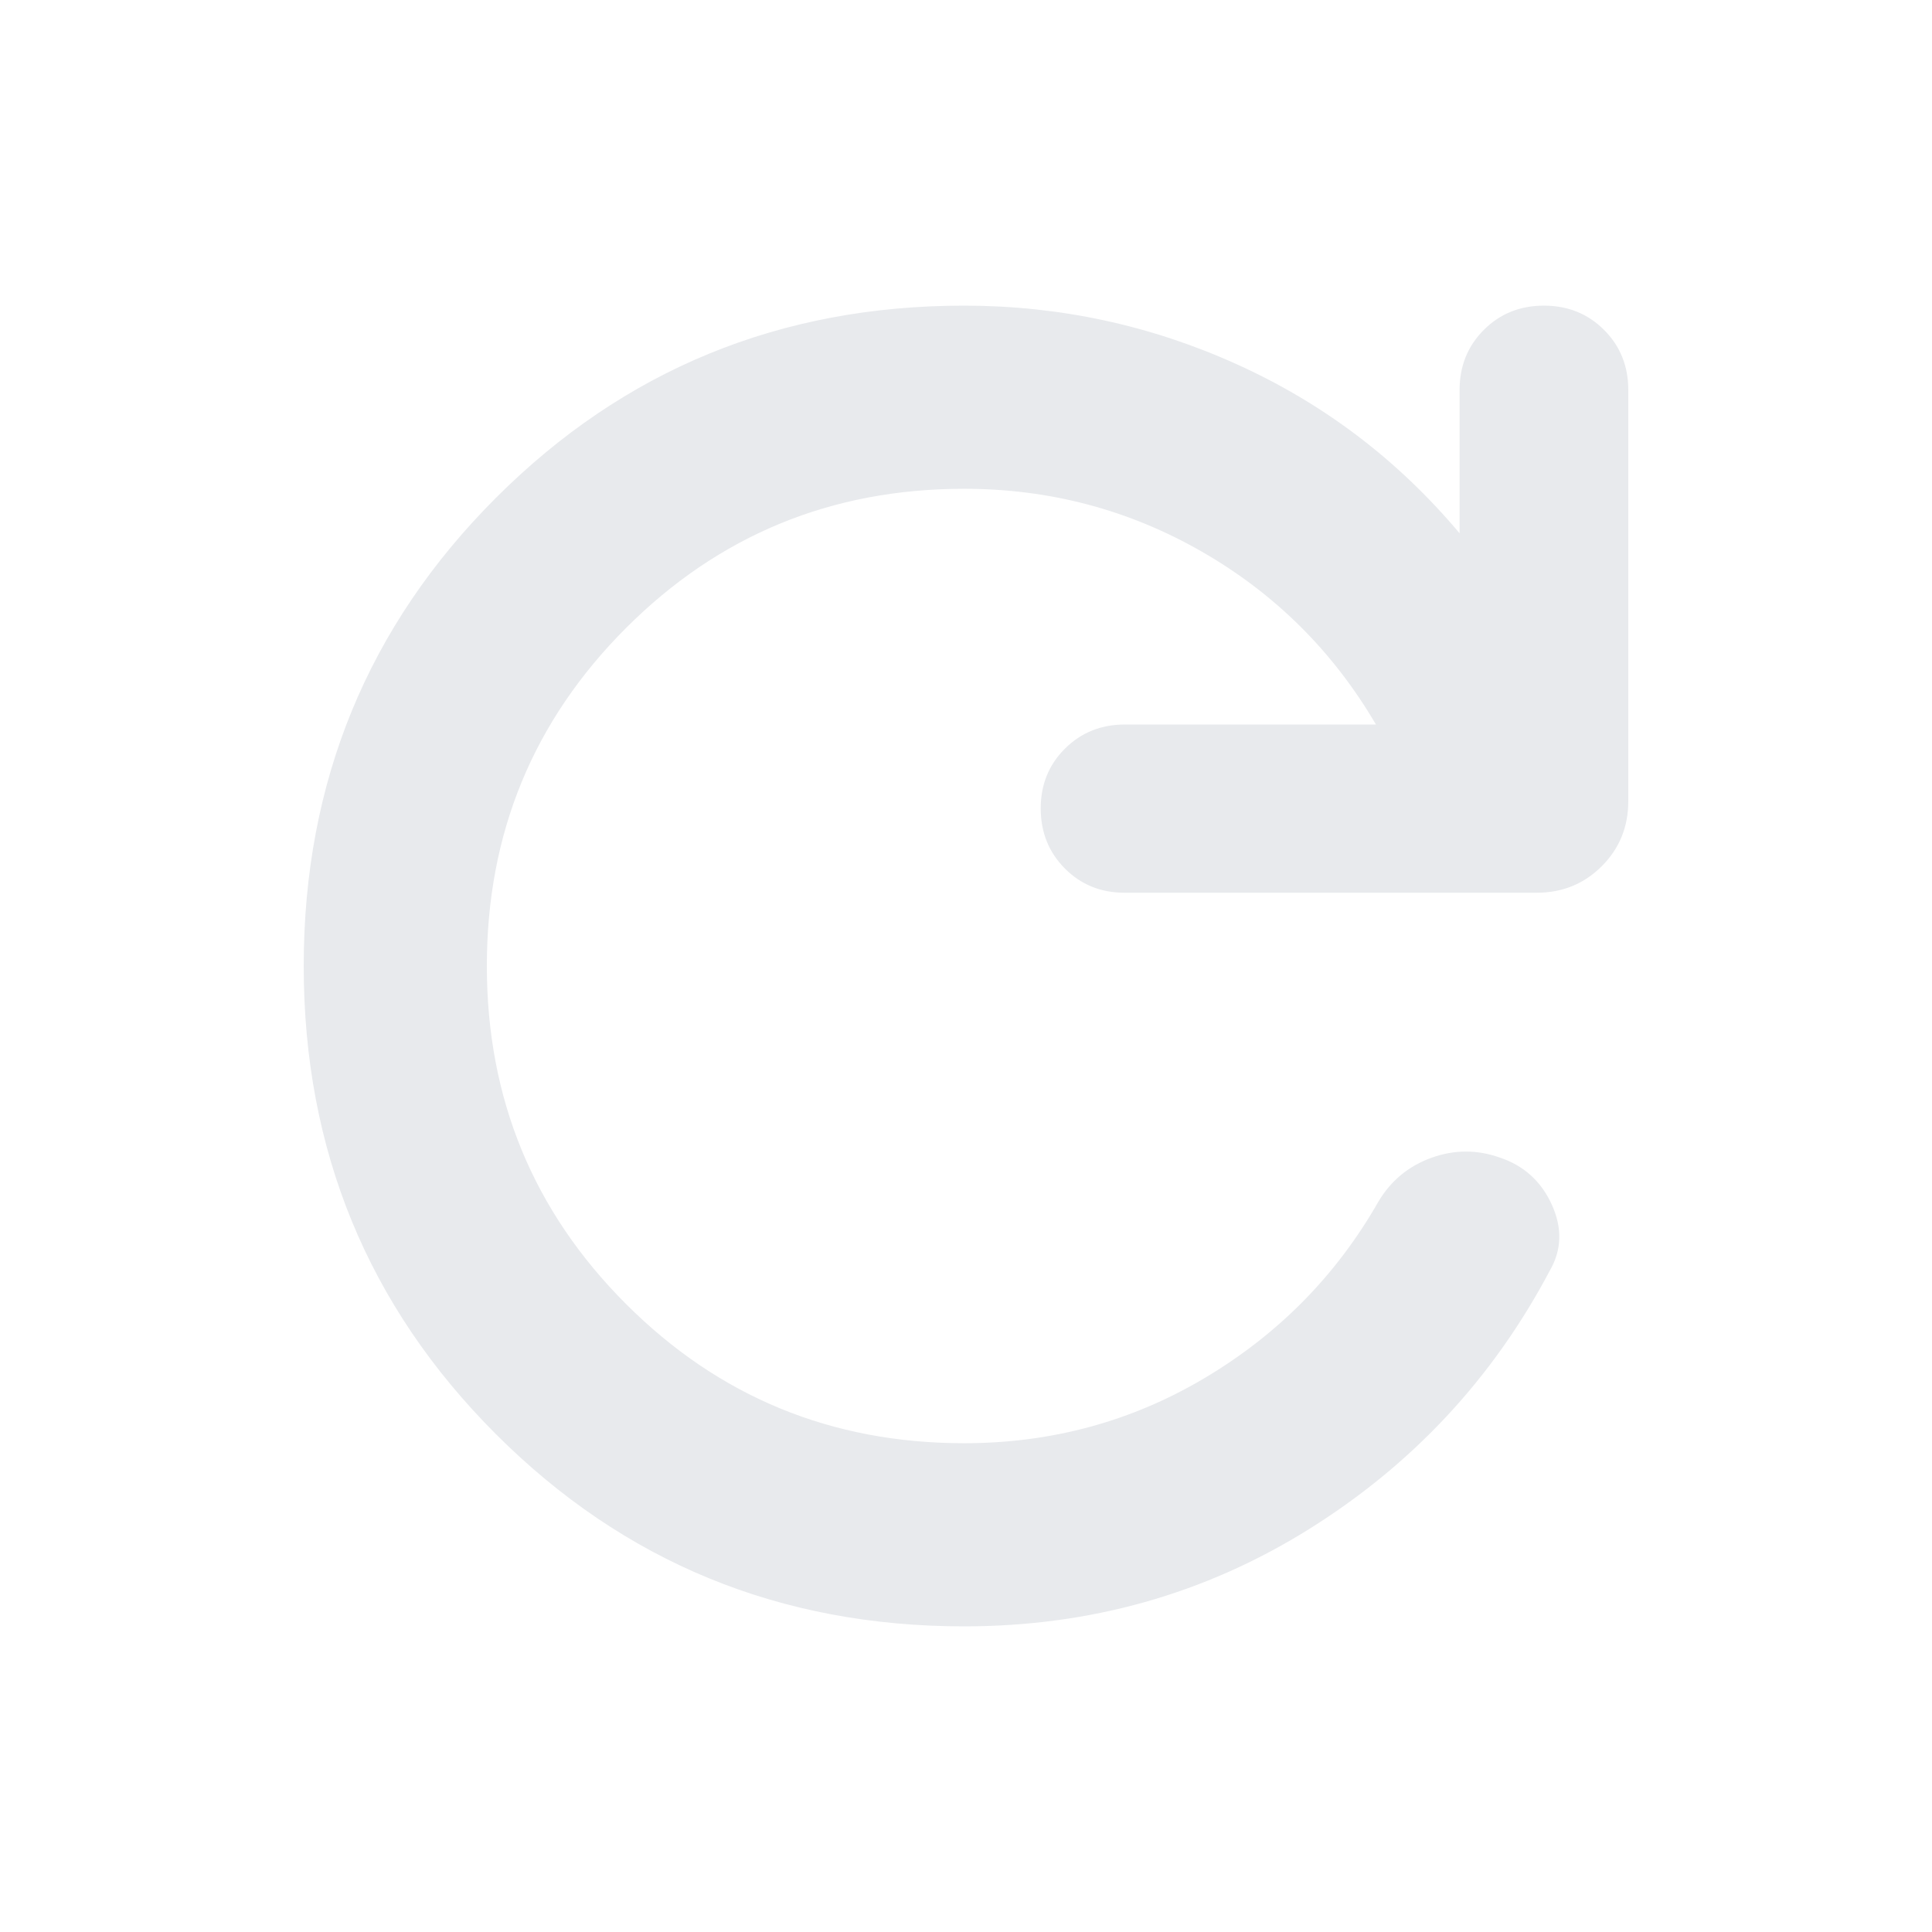 <svg xmlns="http://www.w3.org/2000/svg" height="24px" viewBox="0 -960 960 960" width="24px" fill="#e8eaed"><path d="M479.04-151.87q-137.11 0-232.62-95.51-95.51-95.51-95.51-232.62t95.51-232.62q95.51-95.51 232.62-95.51 71.16 0 135.71 29.22 64.55 29.21 110.51 83.89v-71.2q0-17.81 12.05-29.86t29.86-12.05q17.82 0 29.87 12.05t12.05 29.86v204.31q0 19.15-13.18 32.32-13.17 13.18-32.32 13.18H558.8q-17.71 0-29.69-12.05t-11.98-29.87q0-17.71 12.05-29.69T559.04-600H683.7q-32-54.57-86.45-85.85-54.44-31.28-118.21-31.28-98.8 0-167.96 69.16Q241.91-578.8 241.91-480t69.17 167.97q69.16 69.16 167.96 69.16 65.37 0 120.08-32.71 54.71-32.7 85.95-87.59 9.34-15.48 26.28-21.56 16.93-6.07 33.78-.12 17.98 5.96 25.94 23.39 7.95 17.44-1 32.87-42.44 80.24-119.75 128.48-77.32 48.24-171.28 48.24Z"/></svg>